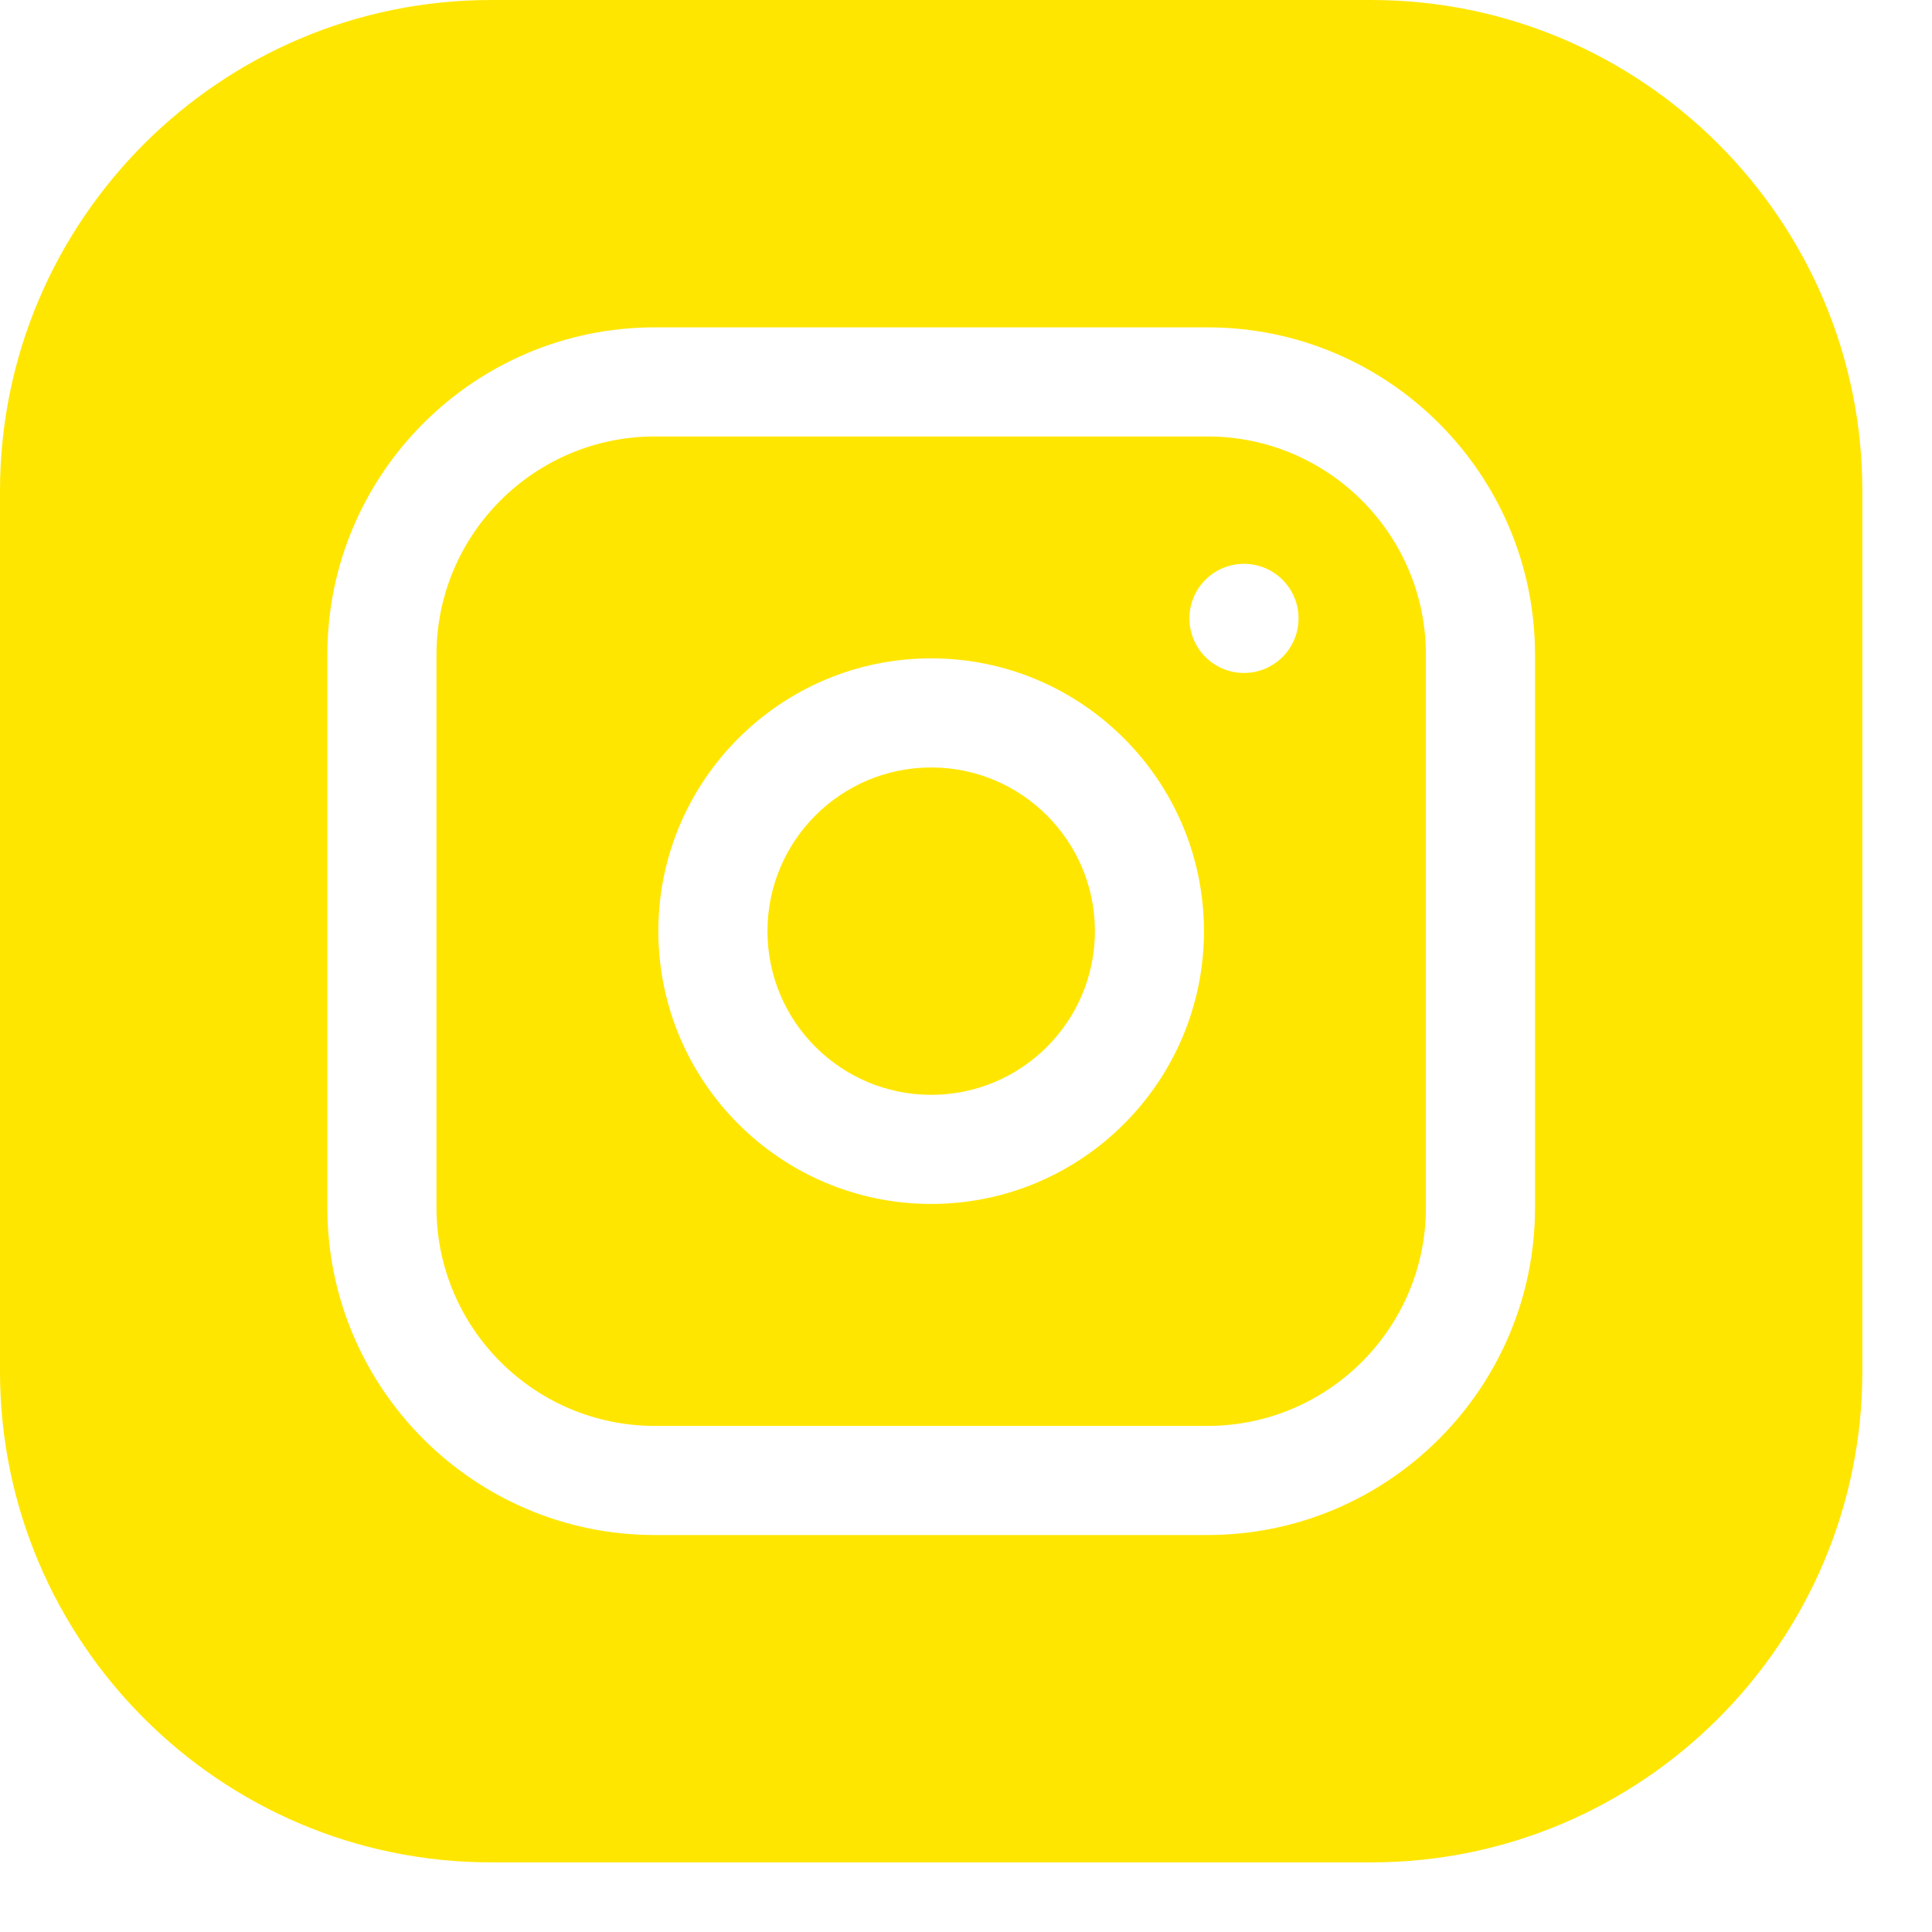 <svg width="25" height="25" viewBox="0 0 25 25" fill="none" xmlns="http://www.w3.org/2000/svg">
<g clip-path="url(#clip0_910_525)">
<path d="M14.168 12.049C14.168 13.219 13.219 14.167 12.05 14.167C10.88 14.167 9.931 13.219 9.931 12.049C9.931 10.88 10.88 9.931 12.05 9.931C13.219 9.931 14.168 10.88 14.168 12.049Z" fill="#FFE600"/>
<path d="M15.627 5.648H8.472C6.915 5.648 5.648 6.915 5.648 8.472V15.627C5.648 17.184 6.915 18.451 8.472 18.451H15.627C17.184 18.451 18.451 17.184 18.451 15.627V8.472C18.451 6.915 17.184 5.648 15.627 5.648ZM12.049 15.579C10.103 15.579 8.519 13.996 8.519 12.049C8.519 10.103 10.103 8.519 12.049 8.519C13.996 8.519 15.579 10.103 15.579 12.049C15.579 13.996 13.996 15.579 12.049 15.579ZM16.097 8.708C15.707 8.708 15.391 8.392 15.391 8.002C15.391 7.612 15.707 7.296 16.097 7.296C16.487 7.296 16.803 7.612 16.803 8.002C16.803 8.392 16.487 8.708 16.097 8.708Z" fill="#FFE600"/>
<path d="M17.745 0H6.354C2.851 0 0 2.851 0 6.354V17.745C0 21.248 2.851 24.099 6.354 24.099H17.745C21.248 24.099 24.099 21.248 24.099 17.745V6.354C24.099 2.851 21.248 0 17.745 0ZM19.863 15.627C19.863 17.962 17.962 19.863 15.627 19.863H8.472C6.136 19.863 4.236 17.962 4.236 15.627V8.472C4.236 6.136 6.136 4.236 8.472 4.236H15.627C17.962 4.236 19.863 6.136 19.863 8.472V15.627Z" fill="#FFE600"/>
</g>
<defs>
<clipPath id="clip0_910_525">
<rect width="24.099" height="24.099" fill="white"/>
</clipPath>
</defs>
</svg>
